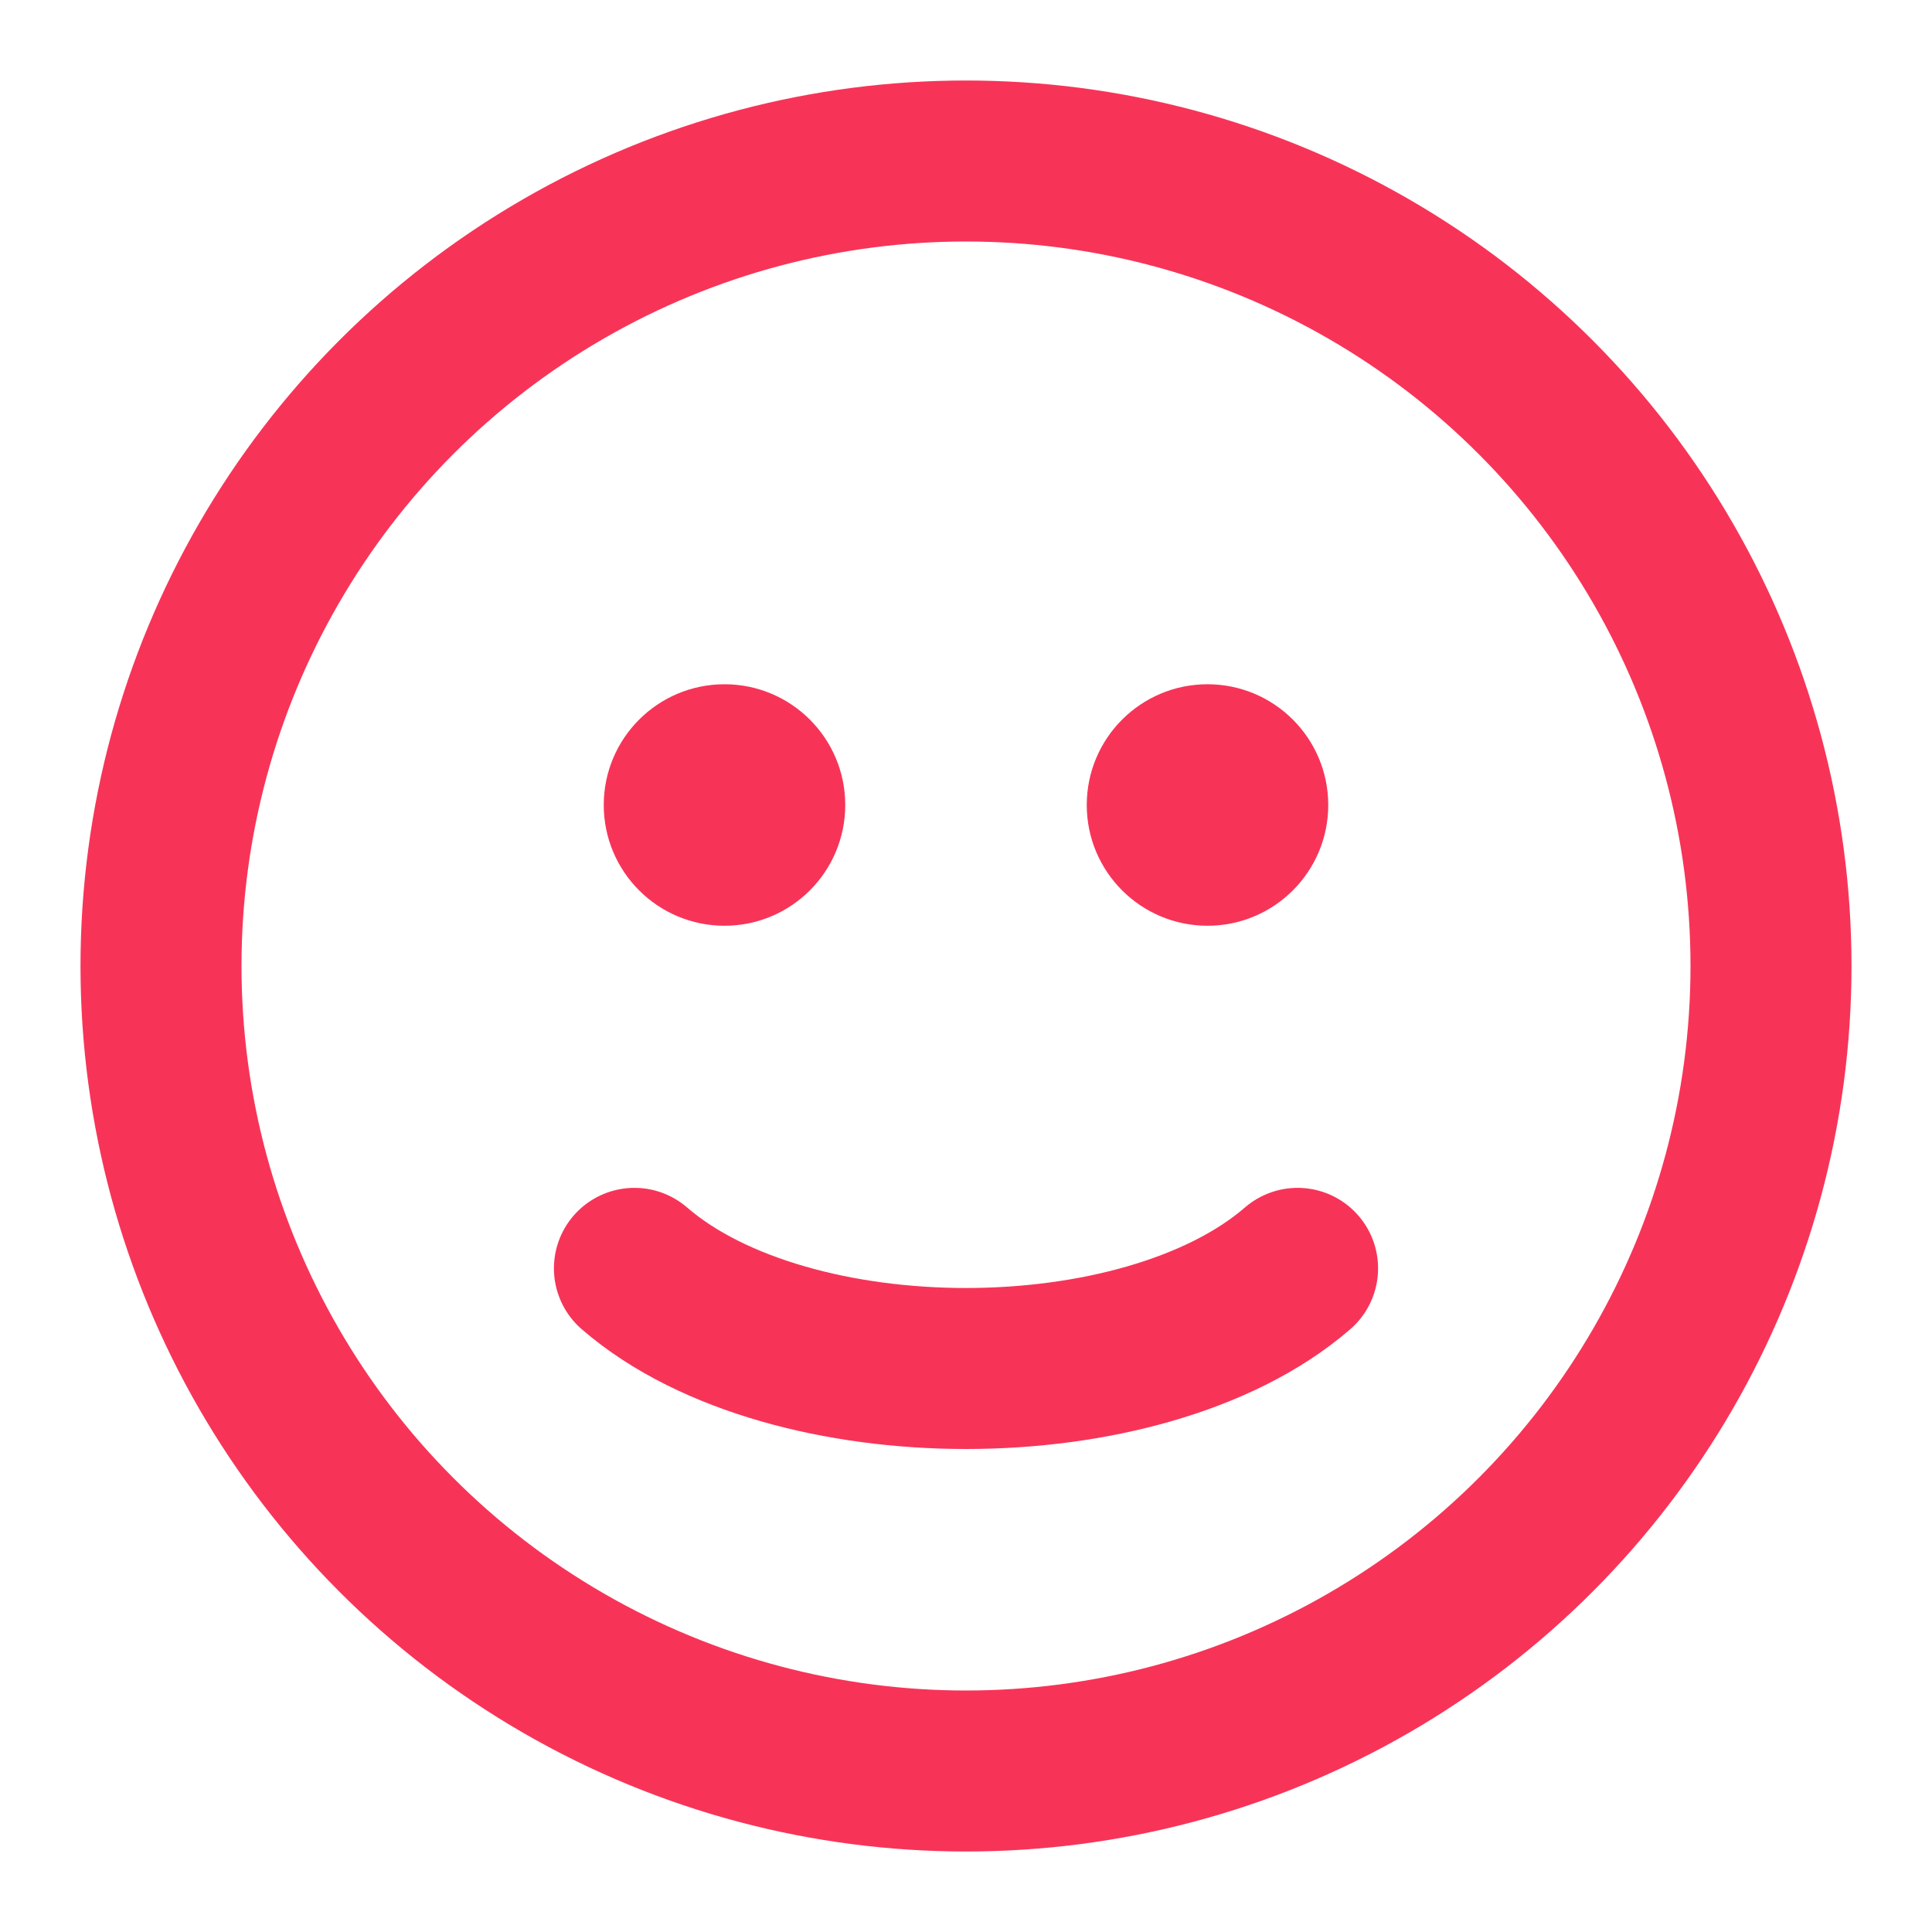 <?xml version="1.0" encoding="utf-8"?>
<svg viewBox="0 0 24 24" fill="none" xmlns="http://www.w3.org/2000/svg">
  <circle cx="12" cy="12" r="10" stroke-width="2" stroke-linecap="round" style="stroke: rgb(247, 52, 88);"/>
  <path d="M7.881 15.756C8.374 16.183 9.023 16.491 9.723 16.693C10.43 16.897 11.214 17 12 17C12.786 17 13.57 16.897 14.277 16.693C14.977 16.491 15.626 16.183 16.119 15.756" stroke-width="2" stroke-linecap="round" style="stroke: rgb(247, 52, 88);"/>
  <circle cx="9" cy="10" r="1.25" stroke-width="0.5" stroke-linecap="round" style="stroke: rgb(247, 52, 88); paint-order: fill; fill: rgb(247, 52, 88);"/>
  <circle cx="15" cy="10" r="1.25" stroke-linecap="round" style="stroke: rgb(247, 52, 88); fill: rgb(247, 52, 88);" stroke-width="0.5"/>
</svg>